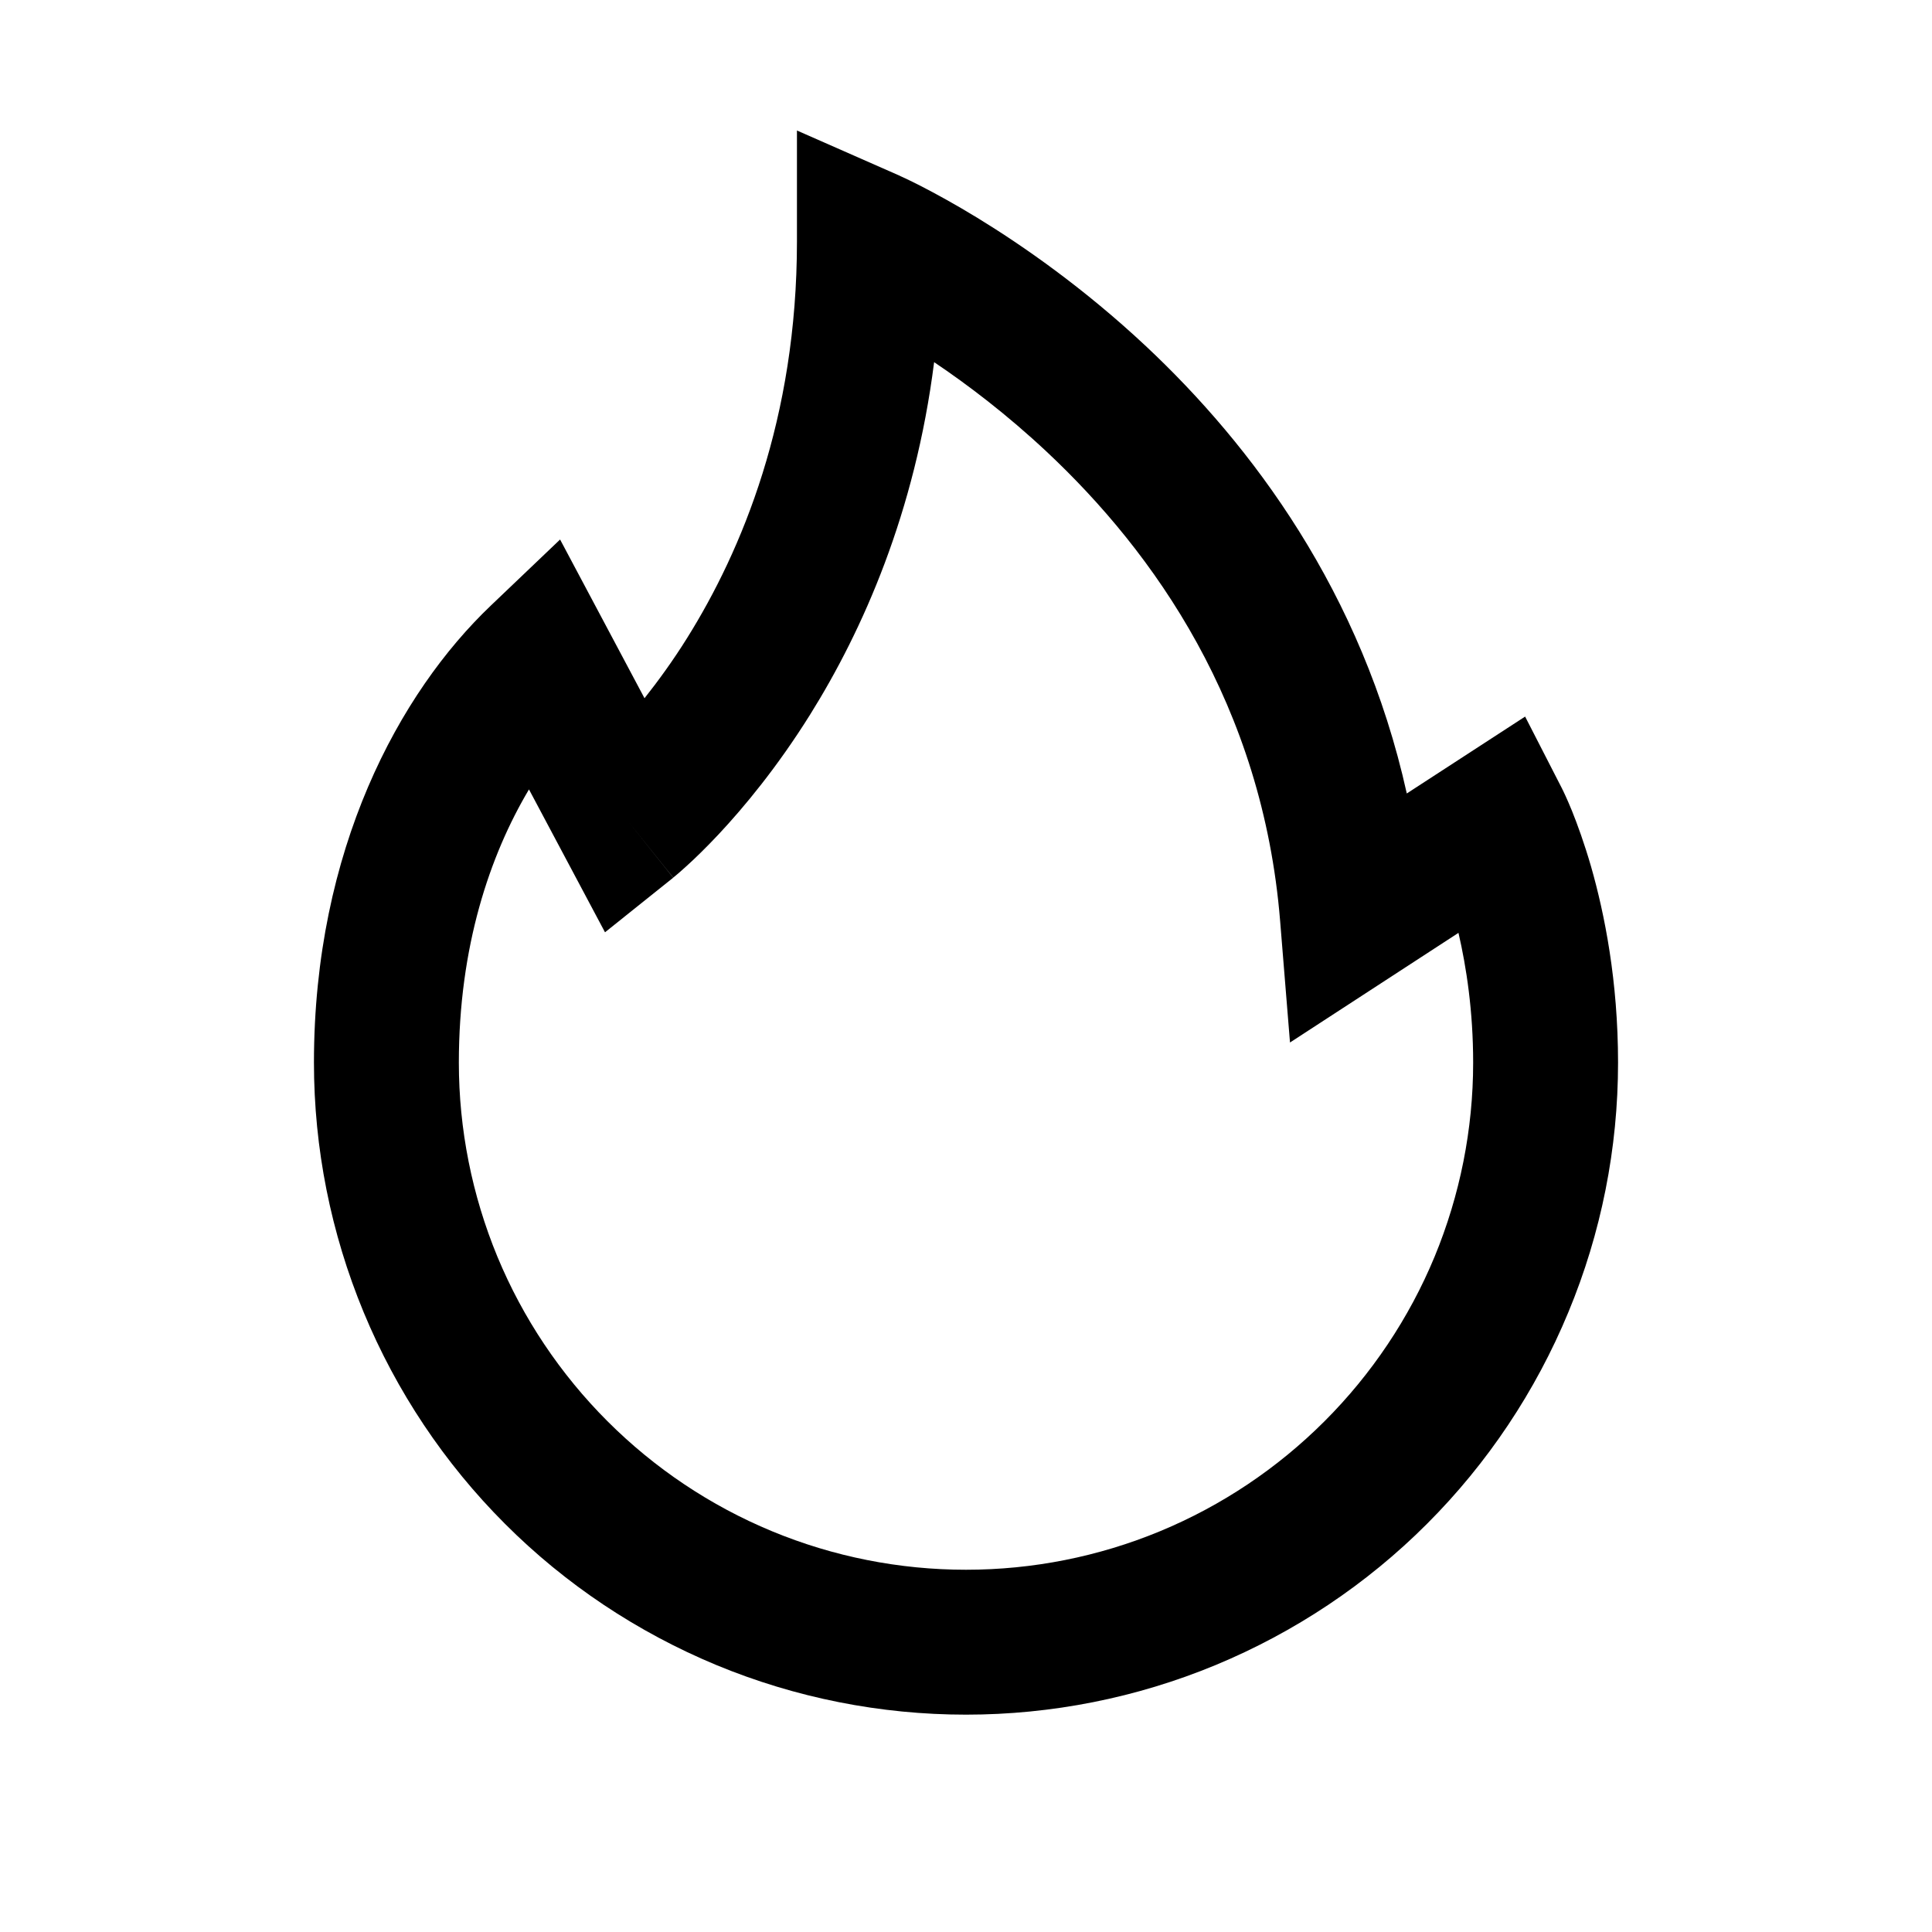 <svg xmlns="http://www.w3.org/2000/svg" width="20" height="20" viewBox="0 0 20 20" fill="none"><rect width="20" height="20" fill="none"/>
<path d="M16.75 11C16.75 11.887 16.576 12.764 16.236 13.583C15.897 14.402 15.4 15.147 14.773 15.774C14.147 16.401 13.402 16.897 12.583 17.237C11.764 17.576 10.886 17.75 10 17.75C9.114 17.75 8.236 17.576 7.417 17.237C6.598 16.897 5.853 16.401 5.227 15.774C4.6 15.147 4.103 14.402 3.764 13.583C3.425 12.764 3.25 11.887 3.25 11C3.25 8.796 4.133 7.171 5.083 6.267L5.798 5.585L6.672 7.228C6.811 7.052 6.963 6.845 7.114 6.603C7.678 5.7 8.25 4.336 8.25 2.5V1.351L9.302 1.814L9.304 1.815H9.306C9.307 1.815 9.309 1.817 9.311 1.818C9.314 1.819 9.319 1.822 9.325 1.825C9.337 1.83 9.353 1.838 9.373 1.847C9.414 1.866 9.47 1.894 9.541 1.93C9.682 2.003 9.88 2.11 10.116 2.254C10.587 2.542 11.218 2.98 11.863 3.584C12.954 4.607 14.101 6.128 14.563 8.214L15.788 7.418L16.168 8.159L16.17 8.162C16.171 8.164 16.171 8.166 16.172 8.168C16.174 8.172 16.177 8.177 16.18 8.183C16.186 8.195 16.194 8.212 16.203 8.232C16.221 8.271 16.245 8.326 16.273 8.394C16.328 8.531 16.4 8.727 16.471 8.972C16.611 9.462 16.75 10.157 16.75 11ZM4.75 11C4.75 11.69 4.886 12.372 5.149 13.009C5.413 13.646 5.801 14.225 6.288 14.712C6.776 15.2 7.354 15.587 7.991 15.851C8.628 16.115 9.311 16.25 10 16.25C10.689 16.25 11.372 16.115 12.009 15.851C12.646 15.587 13.224 15.2 13.712 14.712C14.199 14.225 14.587 13.646 14.851 13.009C15.114 12.372 15.25 11.69 15.25 11C15.25 10.467 15.18 10.011 15.098 9.657L13.354 10.792L13.252 9.536C13.071 7.3 11.946 5.718 10.837 4.678C10.424 4.291 10.018 3.983 9.67 3.749C9.473 5.304 8.933 6.522 8.386 7.398C8.044 7.945 7.7 8.358 7.438 8.638C7.306 8.778 7.195 8.886 7.113 8.96C7.073 8.997 7.039 9.026 7.015 9.047C7.002 9.058 6.992 9.066 6.984 9.073C6.981 9.076 6.977 9.078 6.975 9.08L6.97 9.085C6.967 9.082 6.931 9.038 6.5 8.5L6.969 9.086L6.263 9.651L5.476 8.172C5.07 8.854 4.75 9.801 4.75 11Z" fill="#000000"/>
</svg>
